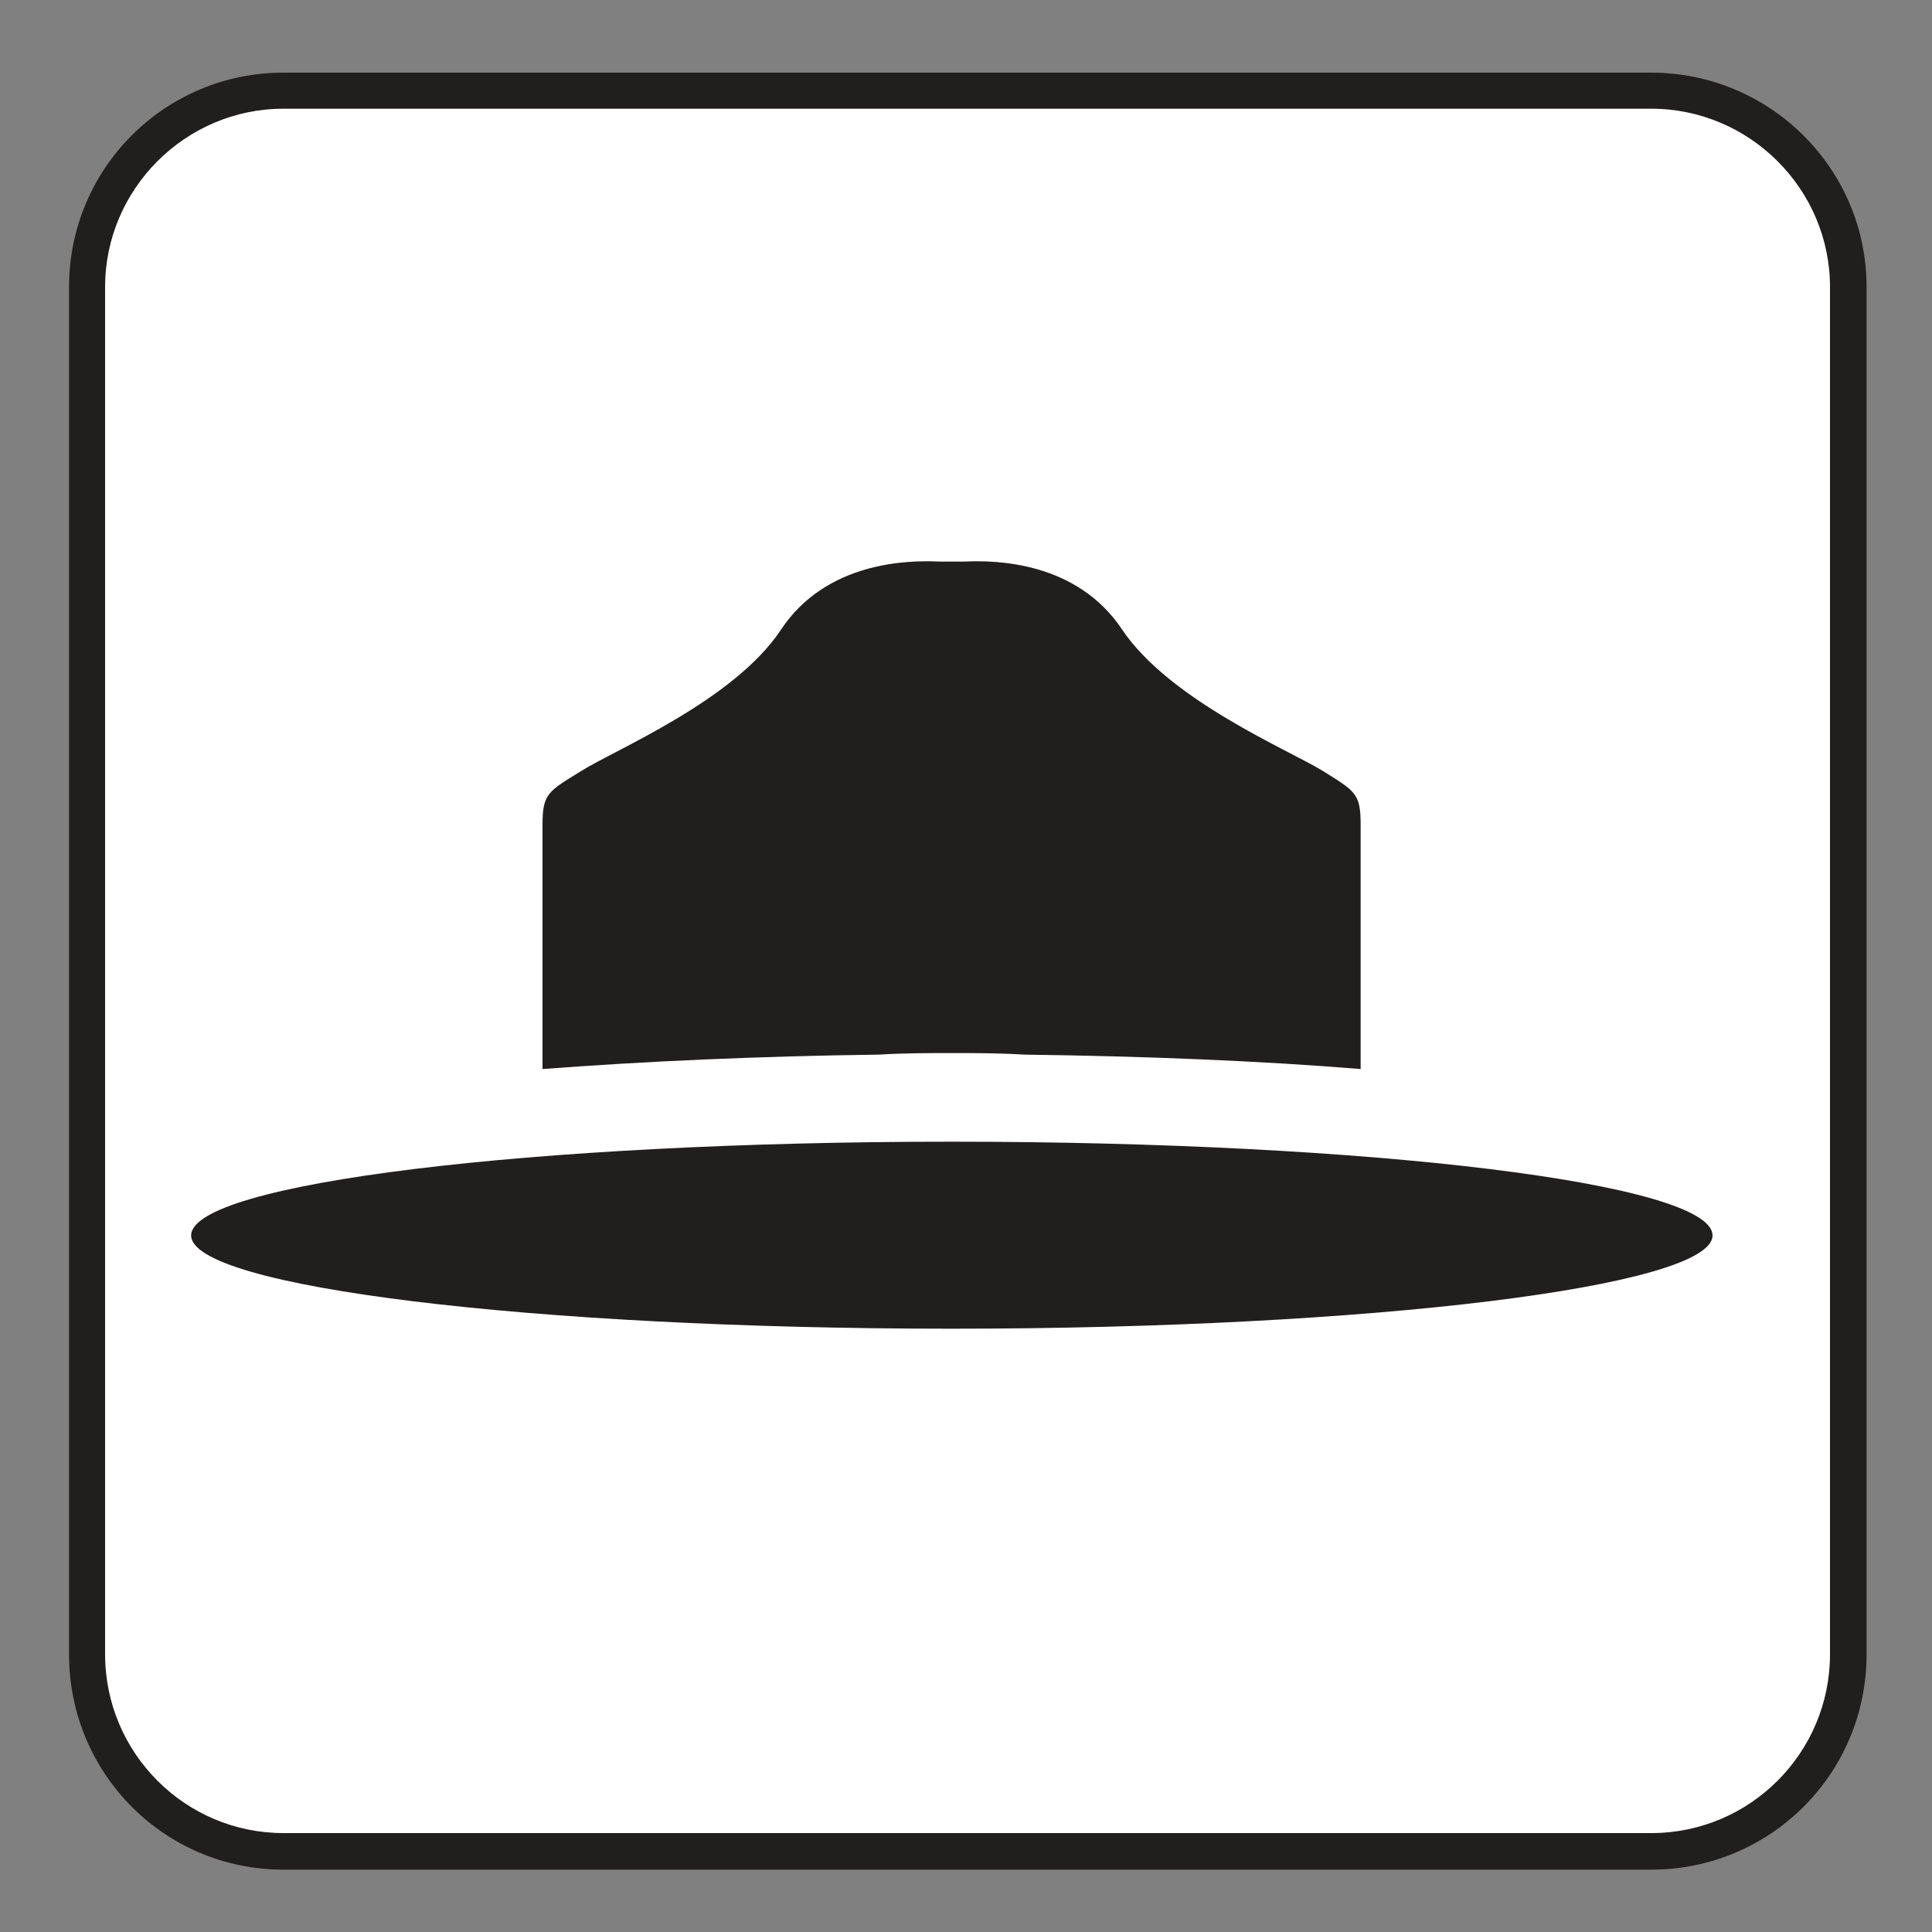 <?xml version="1.0" encoding="UTF-8" standalone="no"?>
<!-- Created with Inkscape (http://www.inkscape.org/) -->

<svg
   xmlns:dc="http://purl.org/dc/elements/1.1/"
   xmlns:cc="http://creativecommons.org/ns#"
   xmlns:rdf="http://www.w3.org/1999/02/22-rdf-syntax-ns#"
   xmlns:svg="http://www.w3.org/2000/svg"
   xmlns="http://www.w3.org/2000/svg"
   xmlns:sodipodi="http://sodipodi.sourceforge.net/DTD/sodipodi-0.dtd"
   xmlns:inkscape="http://www.inkscape.org/namespaces/inkscape"
   width="3.75mm"
   height="3.75mm"
   viewBox="0 0 3.75 3.75"
   version="1.1"
   id="svg13826"
   inkscape:version="0.92.1 r15371"
   sodipodi:docname="ranger_light.svg">
  <rect x="0" y="0" width="3.75" height="3.75" fill="#808080" stroke="none"/>
  <defs
     id="defs13820" />
  <sodipodi:namedview
     id="base"
     pagecolor="#ffffff"
     bordercolor="#666666"
     borderopacity="1.0"
     inkscape:pageopacity="0.0"
     inkscape:pageshadow="2"
     inkscape:zoom="20.285322"
     inkscape:cx="7.7306236"
     inkscape:cy="6.3112302"
     inkscape:document-units="mm"
     inkscape:current-layer="layer1"
     showgrid="false"
     inkscape:window-width="561"
     inkscape:window-height="558"
     inkscape:window-x="687"
     inkscape:window-y="78"
     inkscape:window-maximized="0"
     showguides="true"
     inkscape:guide-bbox="true"
     gridtolerance="10"
     guidetolerance="2">
    <inkscape:grid
       type="xygrid"
       id="grid13828" />
    <sodipodi:guide
       position="0.13,3.848"
       orientation="1,0"
       id="guide20533"
       inkscape:locked="false" />
    <sodipodi:guide
       position="1.917,3.613"
       orientation="0,1"
       id="guide20535"
       inkscape:locked="false" />
  </sodipodi:namedview>
  <g
     inkscape:label="Layer 1"
     inkscape:groupmode="layer"
     id="layer1"
     transform="translate(0,-293.25)">
    <path
       inkscape:connector-curvature="0"
       id="path9365"
       d="m 0.55,296.879 c -0.23,0 -0.416,-0.186 -0.416,-0.418 v -2.654 c 0,-0.23 0.186,-0.416 0.416,-0.416 h 2.655 c 0.23,0 0.418,0.186 0.418,0.416 v 2.654 c 0,0.232 -0.187,0.418 -0.418,0.418 z m 0,0"
       style="fill:#211e1e;fill-opacity:1;fill-rule:nonzero;stroke:none;stroke-width:0.353" />
    <path
       inkscape:connector-curvature="0"
       id="path9367"
       d="m 0.55,293.461 c -0.19,0 -0.346,0.156 -0.346,0.346 v 2.654 c 0,0.192 0.156,0.347 0.346,0.347 h 2.655 c 0.192,0 0.347,-0.156 0.347,-0.347 v -2.654 c 0,-0.19 -0.156,-0.346 -0.347,-0.346 z m 0,0"
       style="fill:#ffffff;fill-opacity:1;fill-rule:nonzero;stroke:none;stroke-width:0.353" />
    <path
       inkscape:connector-curvature="0"
       id="path9369"
       d="m 0.371,295.648 c 0,-0.101 0.661,-0.182 1.476,-0.182 0.816,0 1.477,0.081 1.477,0.182 0,0.099 -0.661,0.181 -1.477,0.181 -0.814,0 -1.476,-0.081 -1.476,-0.181"
       style="fill:#211e1e;fill-opacity:1;fill-rule:nonzero;stroke:none;stroke-width:0.353" />
    <path
       inkscape:connector-curvature="0"
       id="path9371"
       d="m 1.706,295.297 c 0.048,-0.003 0.095,-0.003 0.141,-0.003 0.047,0 0.094,0 0.141,0.003 0.234,0.003 0.458,0.012 0.653,0.028 v -0.474 c 0,-0.061 -0.01,-0.065 -0.074,-0.105 -0.065,-0.04 -0.296,-0.136 -0.389,-0.274 -0.087,-0.131 -0.243,-0.135 -0.305,-0.132 h -0.051 c -0.062,-0.003 -0.219,10e-4 -0.306,0.132 -0.091,0.138 -0.324,0.234 -0.387,0.274 -0.065,0.04 -0.076,0.044 -0.076,0.105 v 0.474 c 0.197,-0.015 0.419,-0.025 0.653,-0.028"
       style="fill:#211e1e;fill-opacity:1;fill-rule:nonzero;stroke:none;stroke-width:0.353" />
  </g>
</svg>
